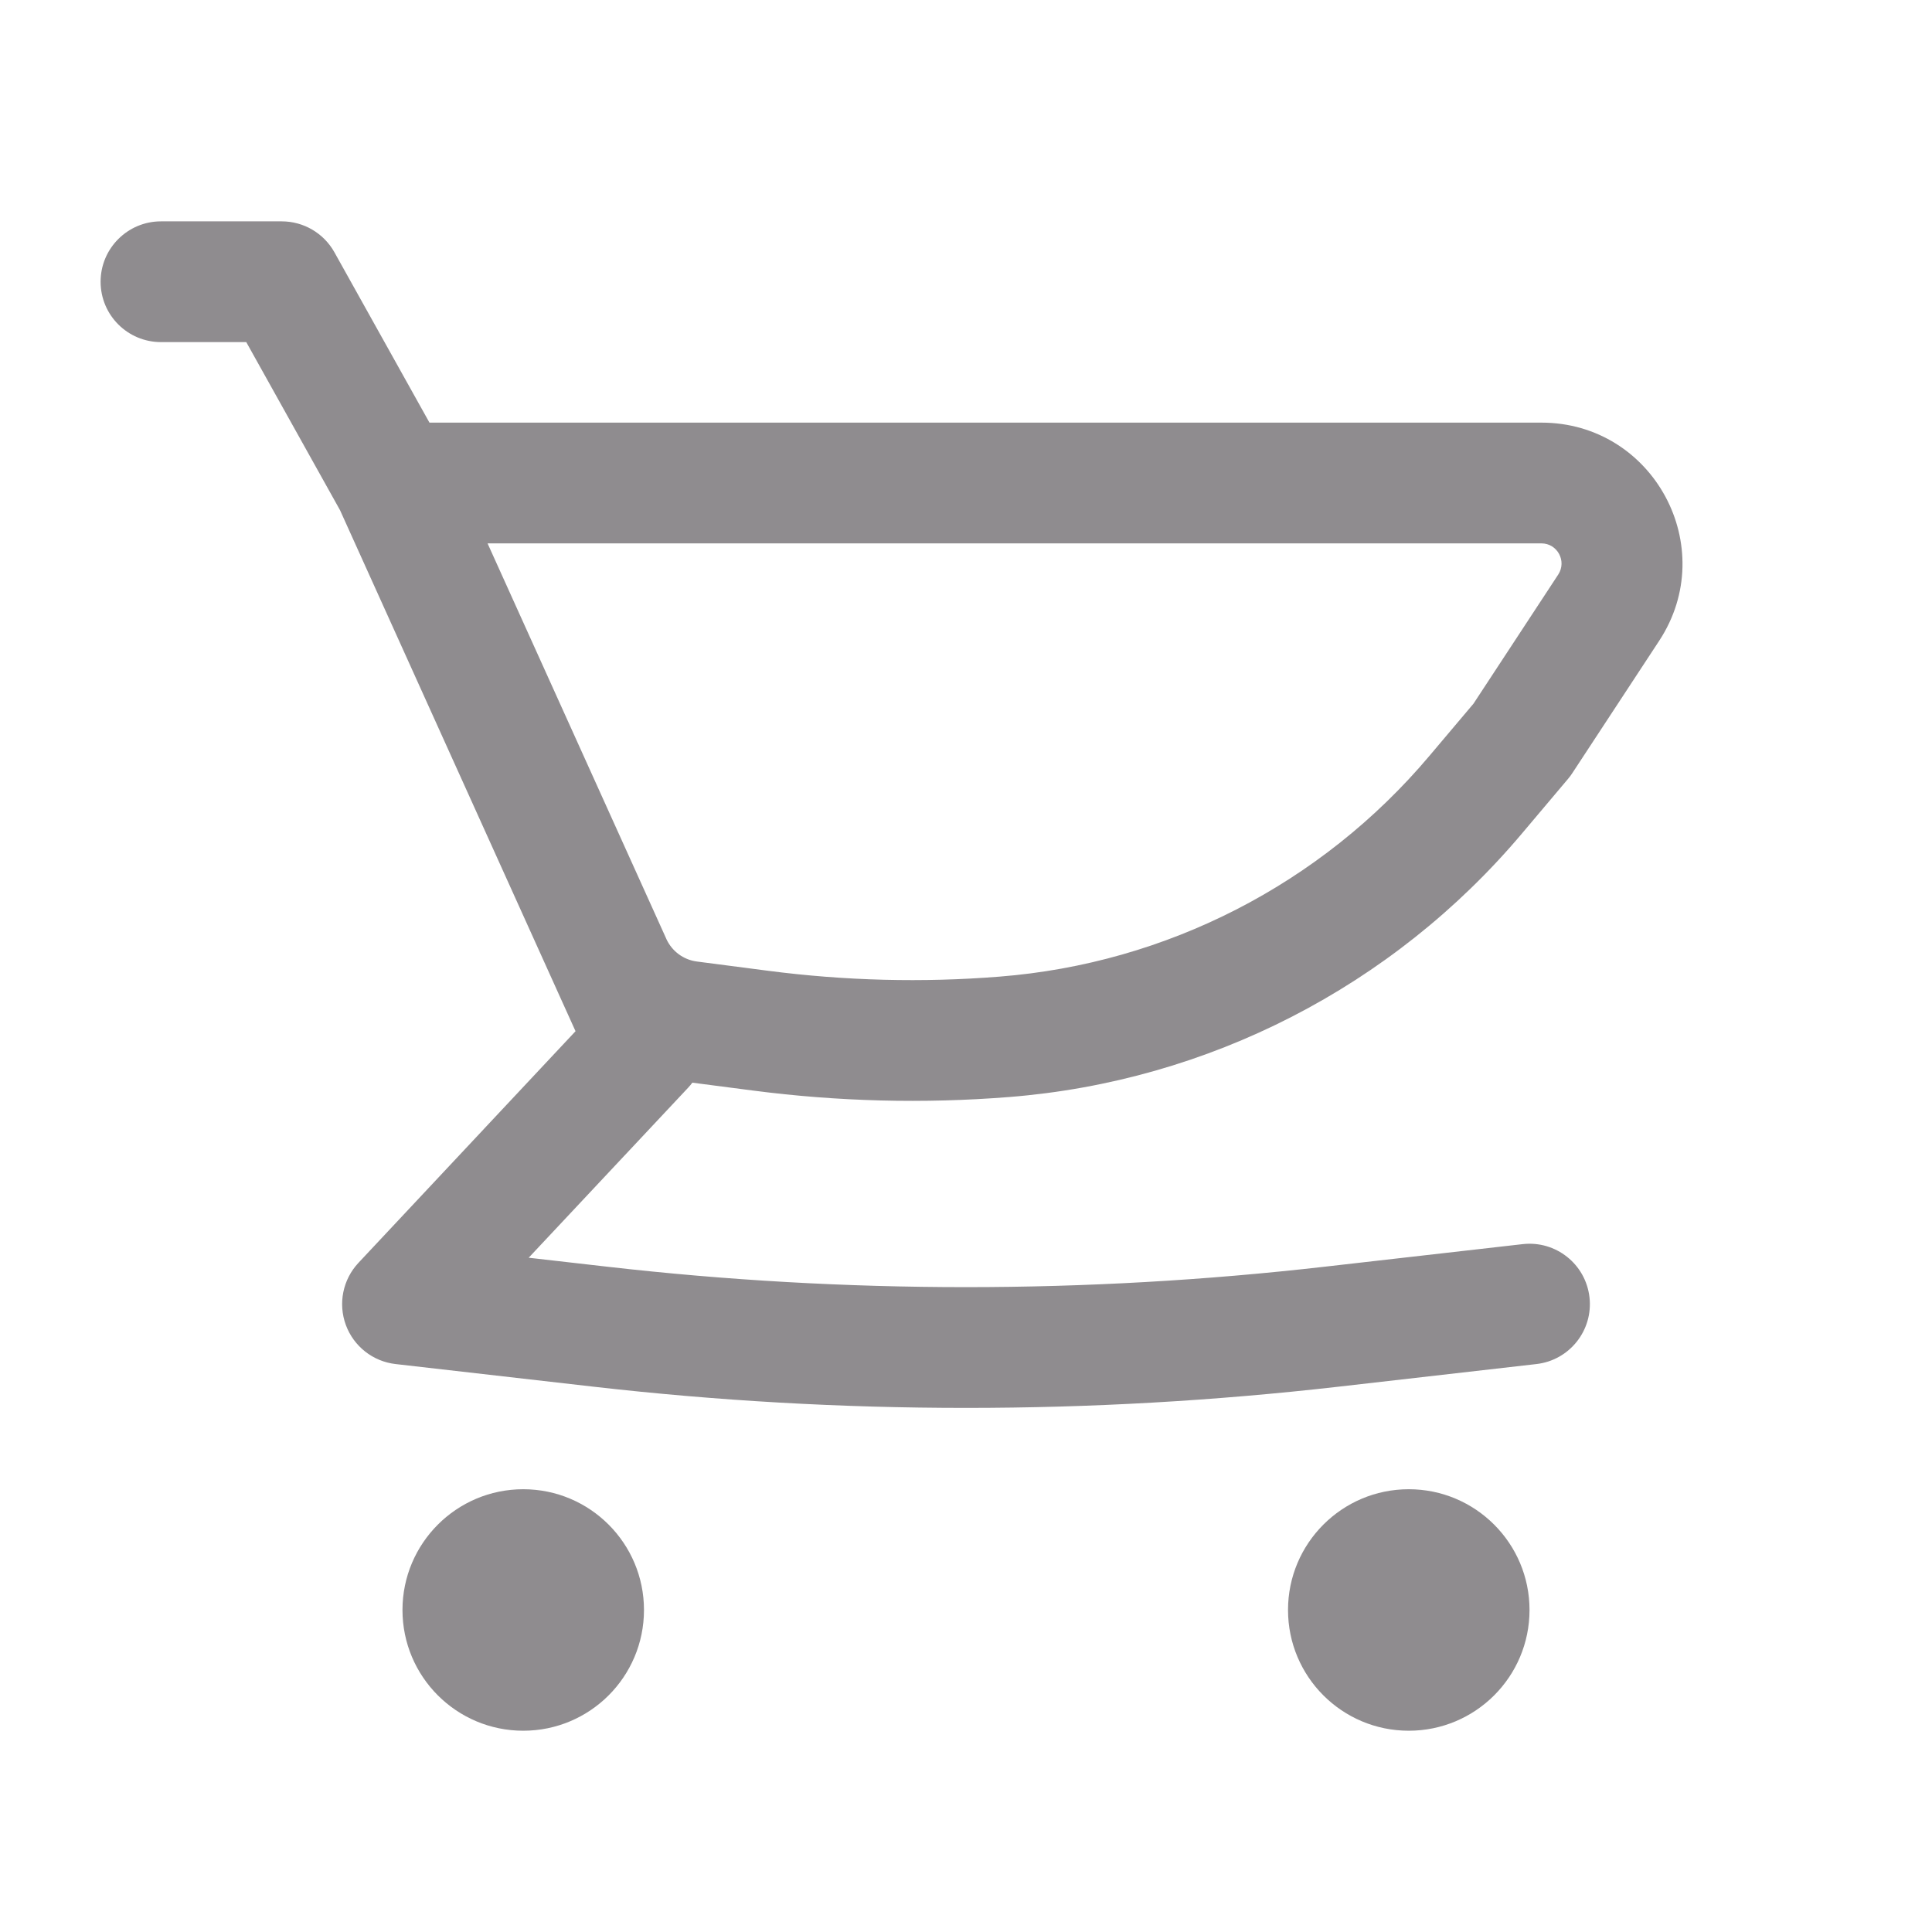 <svg width="28" height="28" viewBox="0 0 28 28" fill="none" xmlns="http://www.w3.org/2000/svg">
<path fill-rule="evenodd" clip-rule="evenodd" d="M22.339 6.125H6.224L4.847 3.657C4.693 3.38 4.4 3.208 4.083 3.208H2.333C1.85 3.208 1.458 3.6 1.458 4.083C1.458 4.567 1.85 4.958 2.333 4.958H3.569L4.928 7.394L8.062 14.328L8.065 14.335L8.341 14.945L5.195 18.302C4.969 18.543 4.898 18.891 5.012 19.202C5.126 19.512 5.405 19.732 5.734 19.769L8.602 20.097C12.189 20.507 15.811 20.507 19.398 20.097L22.266 19.769C22.746 19.715 23.091 19.281 23.036 18.801C22.981 18.32 22.547 17.976 22.067 18.031L19.199 18.358C15.744 18.753 12.255 18.753 8.8 18.358L7.662 18.228L9.972 15.765C9.994 15.741 10.015 15.717 10.034 15.691L10.912 15.805C12.143 15.965 13.387 15.997 14.624 15.899C17.51 15.671 20.184 14.298 22.052 12.086L22.726 11.287C22.749 11.26 22.77 11.232 22.789 11.202L24.046 9.287C24.937 7.929 23.963 6.125 22.339 6.125ZM10.099 13.935C9.906 13.91 9.74 13.787 9.658 13.61L9.657 13.607L7.066 7.875H22.339C22.571 7.875 22.71 8.133 22.583 8.327L21.355 10.198L20.714 10.957C19.149 12.812 16.906 13.963 14.486 14.154C13.37 14.243 12.248 14.214 11.138 14.07L10.099 13.935Z" fill="#8F8C8F"/>
<path d="M7.583 21.583C6.617 21.583 5.833 22.367 5.833 23.333C5.833 24.3 6.617 25.083 7.583 25.083C8.55 25.083 9.333 24.3 9.333 23.333C9.333 22.367 8.55 21.583 7.583 21.583Z" fill="#8F8C8F"/>
<path d="M18.667 23.333C18.667 22.367 19.45 21.583 20.417 21.583C21.383 21.583 22.167 22.367 22.167 23.333C22.167 24.3 21.383 25.083 20.417 25.083C19.45 25.083 18.667 24.3 18.667 23.333Z" fill="#8F8C8F"/>
</svg>

